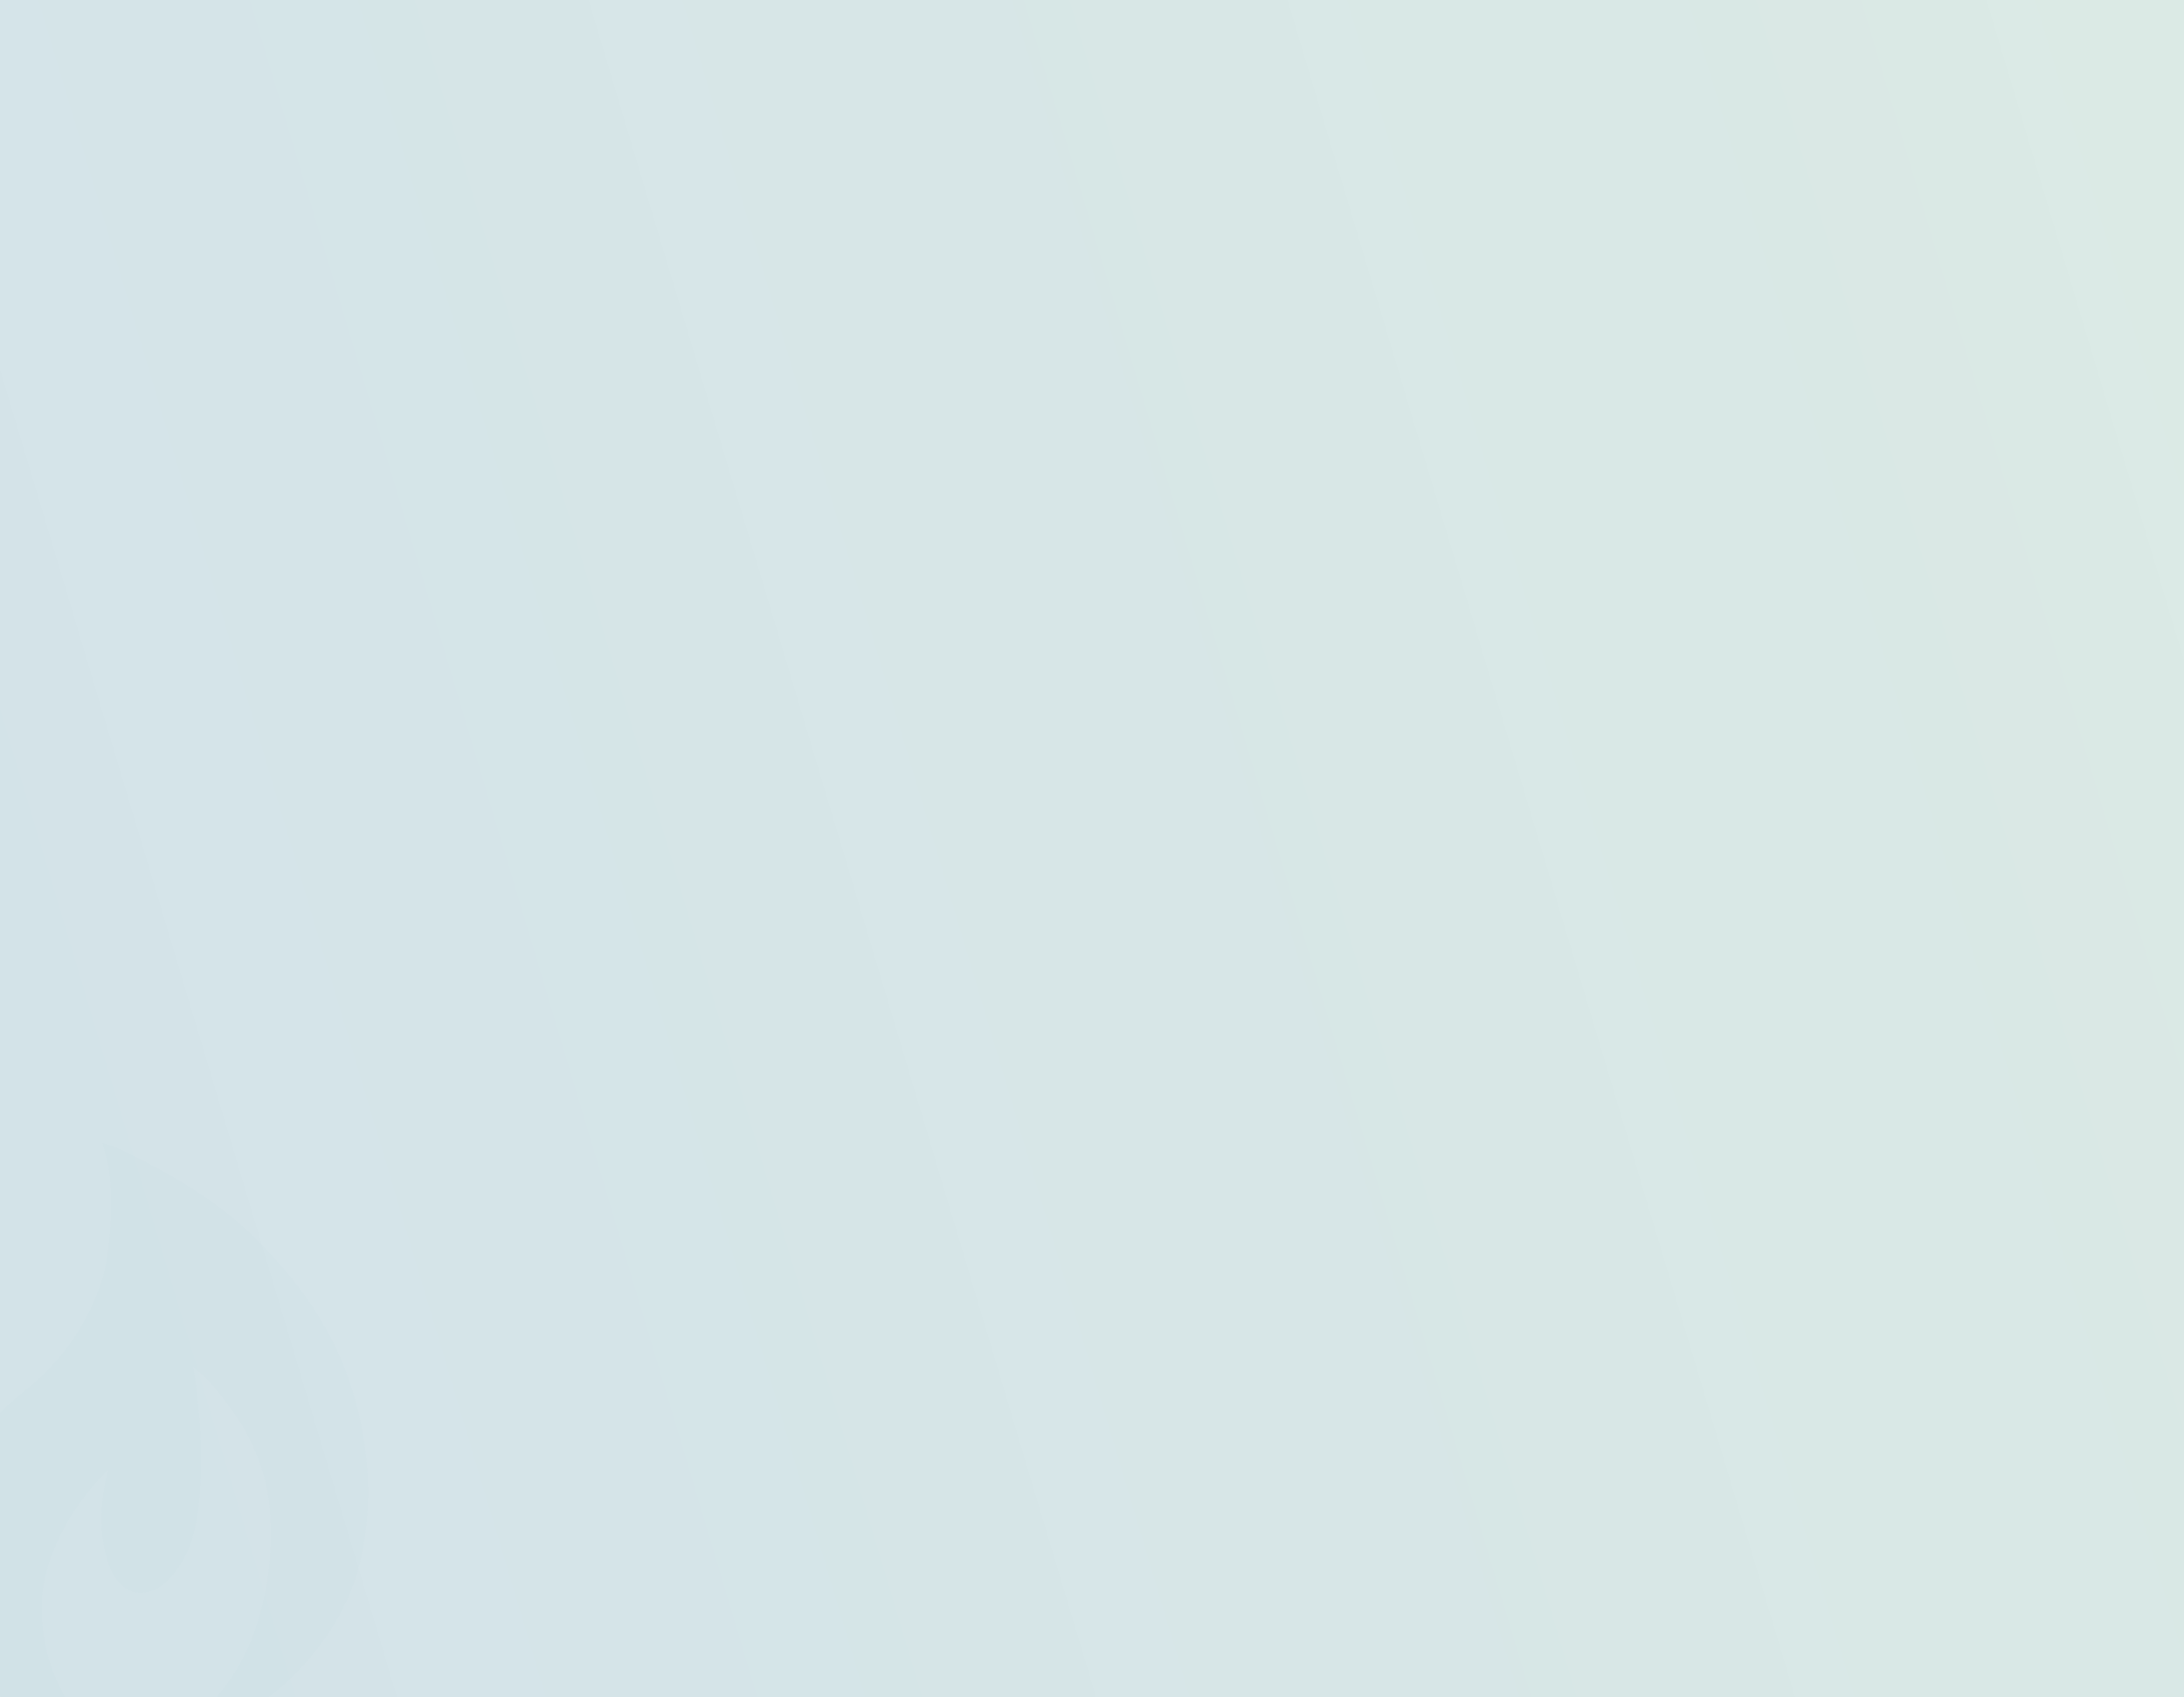 <svg xmlns="http://www.w3.org/2000/svg" xmlns:xlink="http://www.w3.org/1999/xlink" width="1080" height="839" viewBox="0 0 1080 839">
    <defs>
        <linearGradient id="q34urz3dvb" x1="100%" x2="0%" y1="19.825%" y2="42.698%">
            <stop offset="0%" stop-color="#298066" stop-opacity=".17"/>
            <stop offset="100%" stop-color="#136785" stop-opacity=".183"/>
        </linearGradient>
        <path id="r8jp33ag3a" d="M0 0H1080V839H0z"/>
    </defs>
    <g fill="none" fill-rule="evenodd">
        <g>
            <g transform="translate(-200) translate(200)">
                <mask id="yove0tofrc" fill="#fff">
                    <use xlink:href="#r8jp33ag3a"/>
                </mask>
                <use fill="url(#q34urz3dvb)" xlink:href="#r8jp33ag3a"/>
                <path fill="#136785" fill-rule="nonzero" d="M962.816 45.501c1.03.961 2.484 10.01 4.361 27.145 1.891 17.268 3.01 30.113 3.353 38.537 2.407 56.857-2.407 97.078-14.443 120.664-13.068 24.849-28.027 37.273-44.878 37.273-8.94 0-16.764-4.528-23.47-13.583-6.706-9.055-11.262-22.848-13.67-41.38-2.407-21.058-.516-43.38 5.674-66.965-21.32 21.48-37.483 43.907-48.488 67.282-11.004 23.374-16.764 44.854-17.28 64.438-.516 19.584 1.891 38.326 7.221 56.226s12.552 33.061 21.665 45.486c9.114 12.424 19 22.006 29.66 28.744.345 0 .689.21 1.032.632-77.375-10.108-127.754-46.117-151.138-108.03C713.473 278.808 709 255.644 709 232.479c-.34-61.069 29.233-115.399 88.726-162.991 23.04-18.531 41.439-39.59 55.194-63.175 13.756-23.585 22.181-45.591 25.276-66.018 3.095-20.426 4.556-39.59 4.385-57.489-.172-17.9-1.634-31.903-4.385-42.011L874.069-175c4.47 1.264 10.403 3.475 17.797 6.633 7.393 3.16 21.492 10.424 42.298 21.796 20.805 11.371 40.493 24.111 59.063 38.22 18.57 14.11 38.429 33.378 59.578 57.806 21.15 24.427 38.43 50.75 51.841 78.968 14.444 30.746 23.987 64.017 28.629 99.817 4.643 35.8 3.353 70.756-3.869 104.87-8.94 42.117-30.692 80.759-65.252 115.926-34.561 35.168-76.086 55.489-124.574 60.964 19.602-10.95 36.452-25.06 50.552-42.327 14.1-17.268 24.845-35.905 32.24-55.91 7.393-20.006 12.465-40.432 15.216-61.28 2.751-20.848 3.267-42.011 1.548-63.49-1.376-16.426-4.987-32.536-10.833-48.33-5.846-15.793-12.38-29.06-19.601-39.8-7.222-10.74-14.272-20.32-21.15-28.744-6.877-8.424-12.723-14.53-17.538-18.32l-7.198-6.298z" mask="url(#yove0tofrc)" opacity=".03"/>
                <path fill="#136785" fill-rule="nonzero" d="M95.205 675.44c.517.48 1.245 5.012 2.186 13.595.948 8.648 1.508 15.082 1.68 19.3 1.207 28.478-1.206 48.623-7.238 60.436-6.55 12.446-14.047 18.669-22.492 18.669-4.48 0-8.401-2.268-11.762-6.803-3.361-4.536-5.645-11.444-6.851-20.726-1.206-10.547-.259-21.727 2.844-33.54-10.686 10.759-18.786 21.991-24.301 33.699-5.515 11.707-8.402 22.465-8.66 32.274-.26 9.809.947 19.196 3.619 28.16 2.671 8.966 6.29 16.56 10.857 22.783 4.568 6.223 9.523 11.021 14.865 14.397.173 0 .345.105.517.316-38.778-5.063-64.026-23.098-75.746-54.107C-29.758 792.291-32 780.69-32 769.087c-.17-30.586 14.65-57.798 44.467-81.635 11.547-9.281 20.768-19.828 27.662-31.641 6.894-11.813 11.116-22.835 12.667-33.065 1.551-10.231 2.284-19.829 2.198-28.794-.087-8.965-.82-15.979-2.198-21.042L50.728 565c2.24.633 5.213 1.74 8.919 3.322 3.705 1.582 10.772 5.221 21.199 10.917 10.427 5.695 20.293 12.076 29.6 19.143 9.307 7.066 19.26 16.717 29.86 28.952 10.599 12.234 19.259 25.418 25.98 39.552 7.24 15.398 12.022 32.063 14.348 49.993 2.327 17.93 1.68 35.438-1.939 52.525-4.48 21.094-15.381 40.448-32.702 58.062C128.672 845.08 107.86 855.258 83.56 858c9.824-5.485 18.269-12.551 25.335-21.2 7.066-8.648 12.452-17.983 16.157-28.002 3.706-10.02 6.248-20.251 7.627-30.693 1.379-10.441 1.637-21.041.775-31.8-.689-8.226-2.499-16.295-5.429-24.205-2.93-7.91-6.204-14.555-9.823-19.934-3.62-5.38-7.153-10.178-10.6-14.397-3.447-4.219-6.376-7.278-8.79-9.176l-3.607-3.154z" mask="url(#yove0tofrc)" opacity=".1"/>
            </g>
        </g>
    </g>
</svg>
